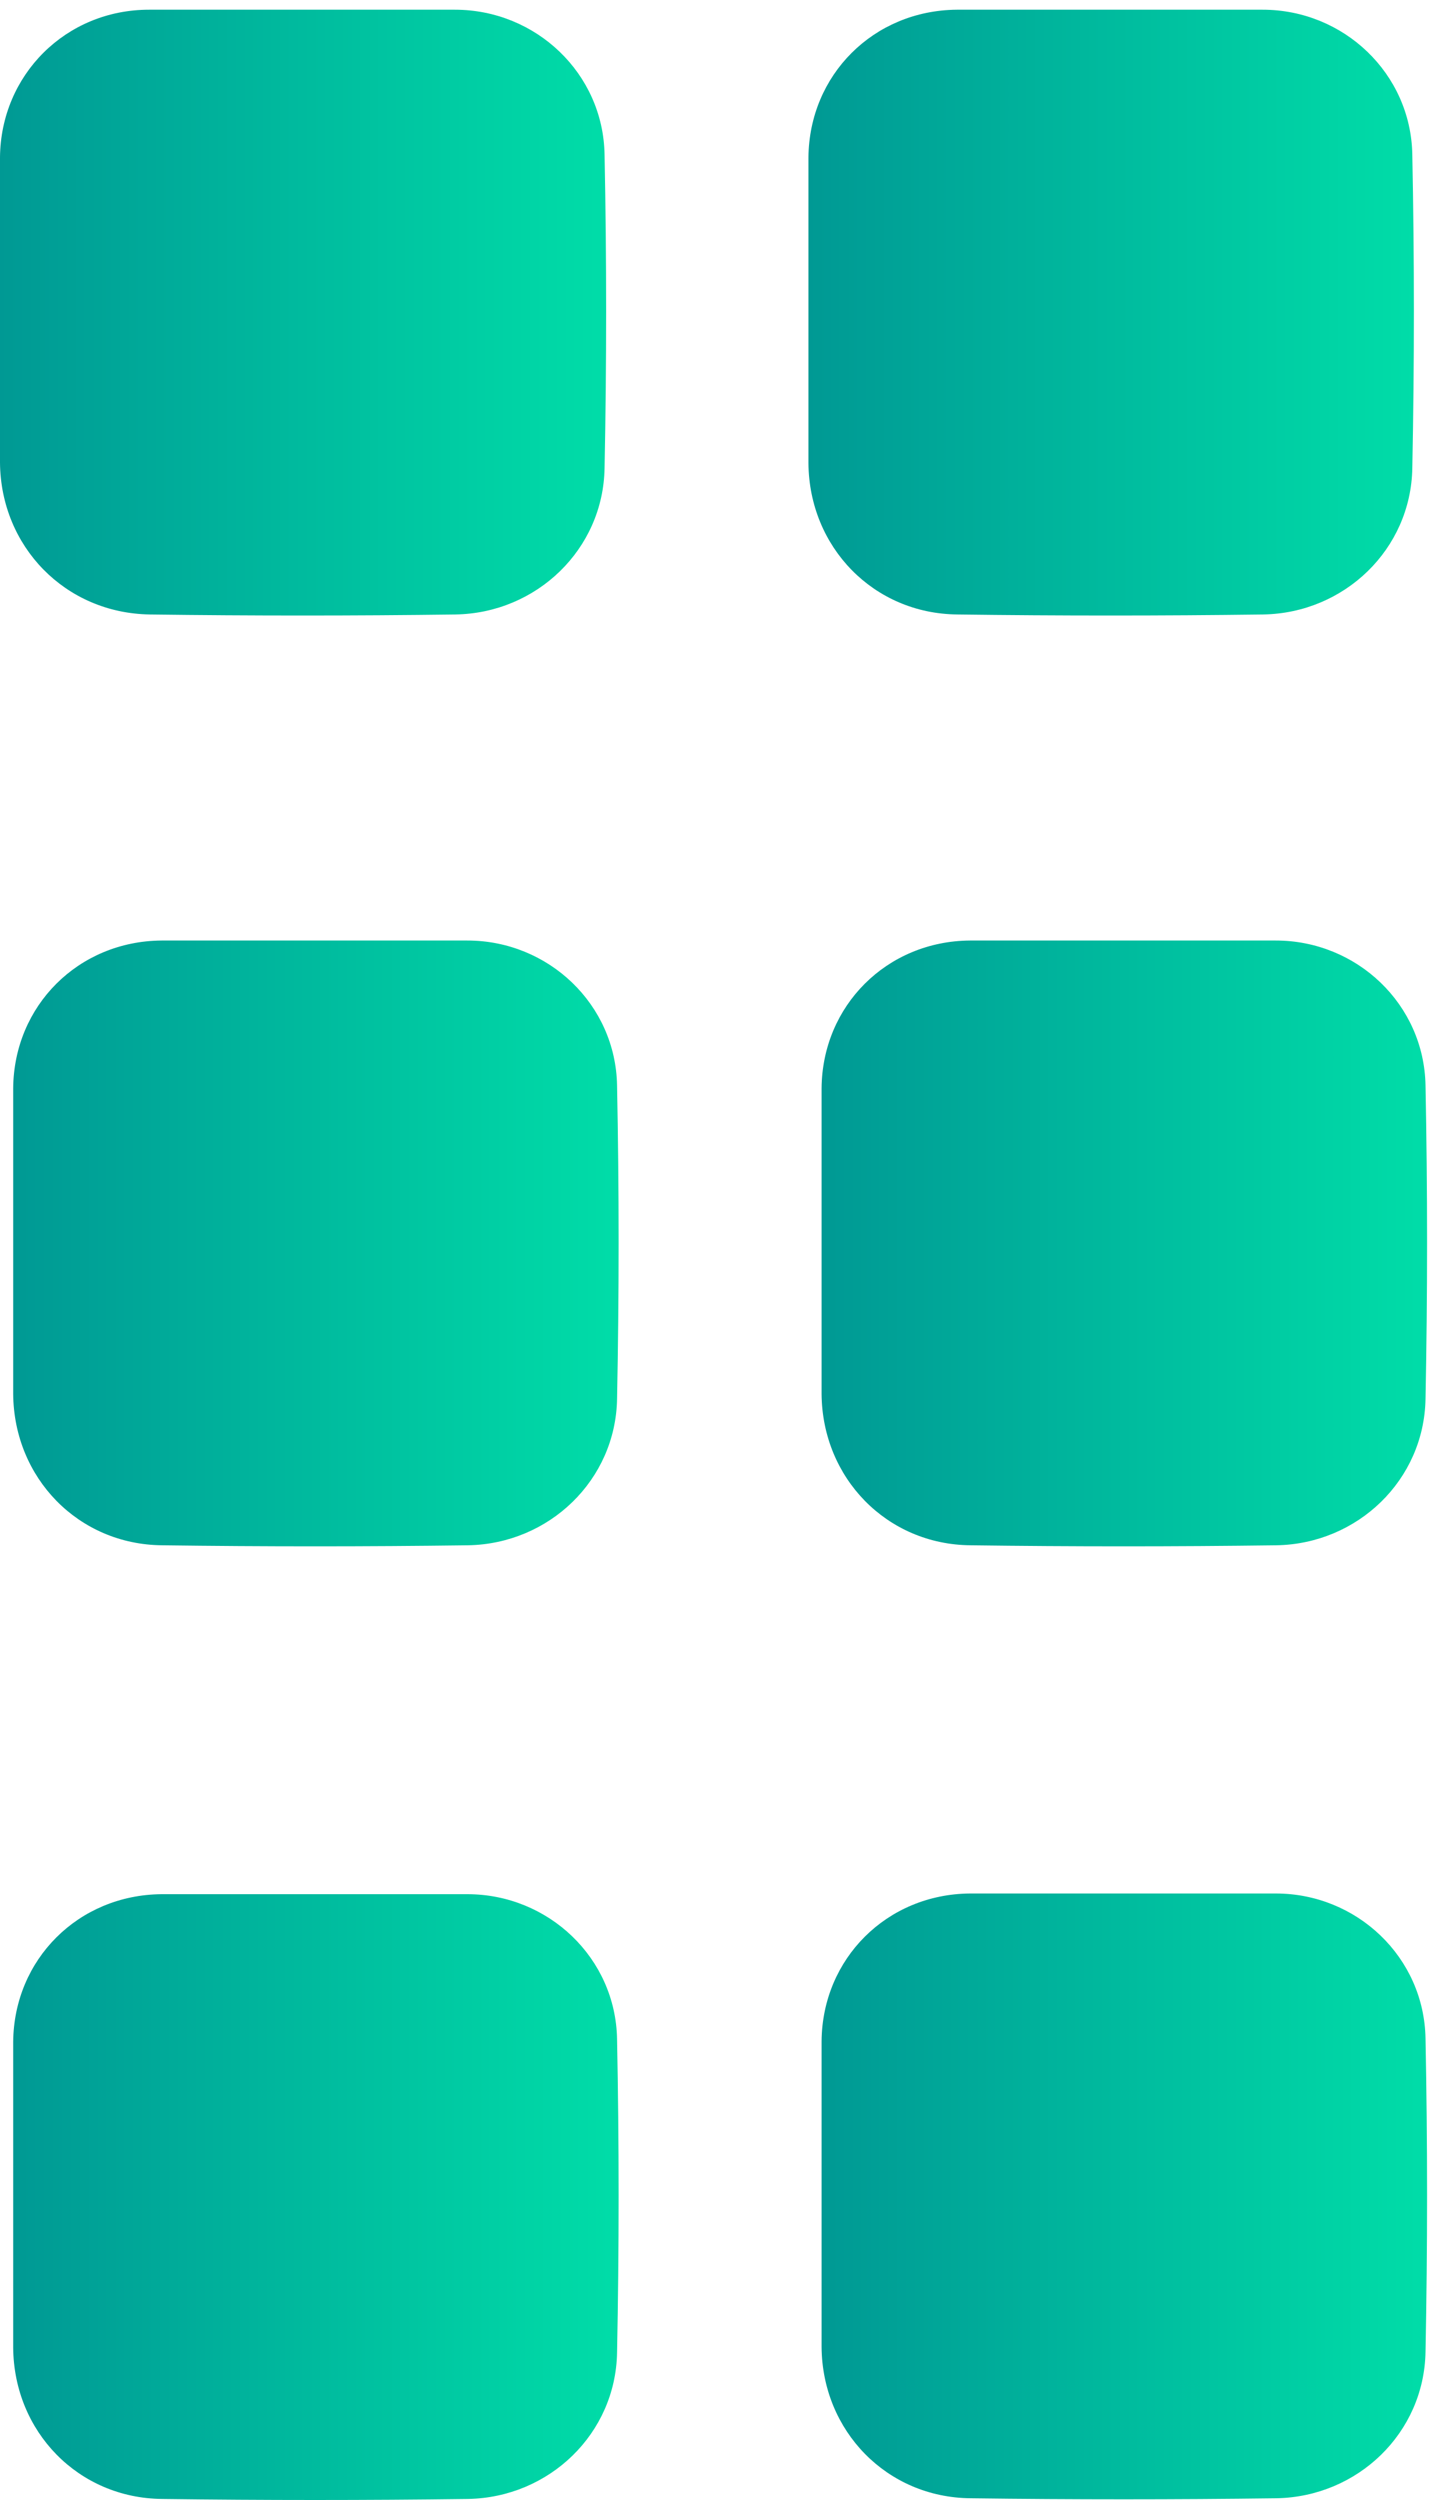 <svg xmlns="http://www.w3.org/2000/svg" width="25" height="43" viewBox="0 0 25 43" fill="none">
<path d="M13.91 5.332C13.91 4.461 13.91 3.579 13.91 2.708C13.922 1.288 15.031 0.179 16.463 0.167C18.216 0.167 19.97 0.167 21.724 0.167C23.119 0.167 24.276 1.264 24.3 2.66C24.336 4.461 24.336 6.251 24.3 8.052C24.276 9.448 23.131 10.546 21.735 10.569C19.982 10.593 18.228 10.593 16.475 10.569C15.031 10.557 13.922 9.412 13.91 7.969C13.91 7.098 13.91 6.215 13.91 5.344V5.332Z" fill="url(#paint0_linear_102_184)"/>
<path d="M0 5.332C0 4.461 0 3.579 0 2.708C0.012 1.288 1.133 0.167 2.565 0.167C4.318 0.167 6.072 0.167 7.826 0.167C9.222 0.167 10.379 1.264 10.402 2.66C10.438 4.461 10.438 6.251 10.402 8.052C10.379 9.448 9.233 10.546 7.838 10.569C6.084 10.593 4.33 10.593 2.577 10.569C1.121 10.546 0.012 9.4 0 7.957C0 7.086 0 6.203 0 5.332Z" fill="url(#paint1_linear_102_184)"/>
<path d="M14.136 21.342C14.136 20.471 14.136 19.588 14.136 18.717C14.148 17.298 15.258 16.188 16.689 16.177C18.443 16.177 20.197 16.177 21.95 16.177C23.346 16.177 24.503 17.274 24.527 18.67C24.563 20.471 24.563 22.261 24.527 24.062C24.503 25.458 23.358 26.555 21.962 26.579C20.209 26.603 18.455 26.603 16.701 26.579C15.258 26.567 14.148 25.422 14.136 23.978C14.136 23.108 14.136 22.225 14.136 21.354V21.342Z" fill="url(#paint2_linear_102_184)"/>
<path d="M14.136 37.733C14.136 36.862 14.136 35.979 14.136 35.109C14.148 33.689 15.258 32.58 16.689 32.568C18.443 32.568 20.197 32.568 21.95 32.568C23.346 32.568 24.503 33.665 24.527 35.061C24.563 36.862 24.563 38.652 24.527 40.453C24.503 41.849 23.358 42.946 21.962 42.97C20.209 42.994 18.455 42.994 16.701 42.97C15.258 42.958 14.148 41.813 14.136 40.37C14.136 39.499 14.136 38.616 14.136 37.745V37.733Z" fill="url(#paint3_linear_102_184)"/>
<path d="M0.227 21.342C0.227 20.471 0.227 19.588 0.227 18.717C0.239 17.298 1.348 16.188 2.78 16.177C4.533 16.177 6.287 16.177 8.04 16.177C9.436 16.177 10.593 17.274 10.617 18.67C10.653 20.471 10.653 22.261 10.617 24.062C10.593 25.458 9.448 26.555 8.052 26.579C6.299 26.603 4.545 26.603 2.792 26.579C1.348 26.567 0.239 25.422 0.227 23.978C0.227 23.108 0.227 22.225 0.227 21.354V21.342Z" fill="url(#paint4_linear_102_184)"/>
<path d="M0.227 37.745C0.227 36.874 0.227 35.991 0.227 35.12C0.239 33.701 1.348 32.592 2.78 32.58C4.533 32.58 6.287 32.58 8.04 32.58C9.436 32.58 10.593 33.677 10.617 35.073C10.653 36.874 10.653 38.664 10.617 40.465C10.593 41.861 9.448 42.958 8.052 42.982C6.299 43.006 4.545 43.006 2.792 42.982C1.348 42.97 0.239 41.825 0.227 40.381C0.227 39.511 0.227 38.628 0.227 37.757V37.745Z" fill="url(#paint5_linear_102_184)"/>
<defs>
<linearGradient id="paint0_linear_102_184" x1="13.91" y1="5.368" x2="24.324" y2="5.368" gradientUnits="userSpaceOnUse">
<stop stop-color="#009994"/>
<stop offset="1" stop-color="#00DDA8"/>
</linearGradient>
<linearGradient id="paint1_linear_102_184" x1="0" y1="5.368" x2="10.415" y2="5.368" gradientUnits="userSpaceOnUse">
<stop stop-color="#009994"/>
<stop offset="1" stop-color="#00DDA8"/>
</linearGradient>
<linearGradient id="paint2_linear_102_184" x1="14.136" y1="21.378" x2="24.551" y2="21.378" gradientUnits="userSpaceOnUse">
<stop stop-color="#009994"/>
<stop offset="1" stop-color="#00DDA8"/>
</linearGradient>
<linearGradient id="paint3_linear_102_184" x1="14.136" y1="37.769" x2="24.551" y2="37.769" gradientUnits="userSpaceOnUse">
<stop stop-color="#009994"/>
<stop offset="1" stop-color="#00DDA8"/>
</linearGradient>
<linearGradient id="paint4_linear_102_184" x1="0.227" y1="21.378" x2="10.641" y2="21.378" gradientUnits="userSpaceOnUse">
<stop stop-color="#009994"/>
<stop offset="1" stop-color="#00DDA8"/>
</linearGradient>
<linearGradient id="paint5_linear_102_184" x1="0.227" y1="37.781" x2="10.641" y2="37.781" gradientUnits="userSpaceOnUse">
<stop stop-color="#009994"/>
<stop offset="1" stop-color="#00DDA8"/>
</linearGradient>
</defs>
</svg>